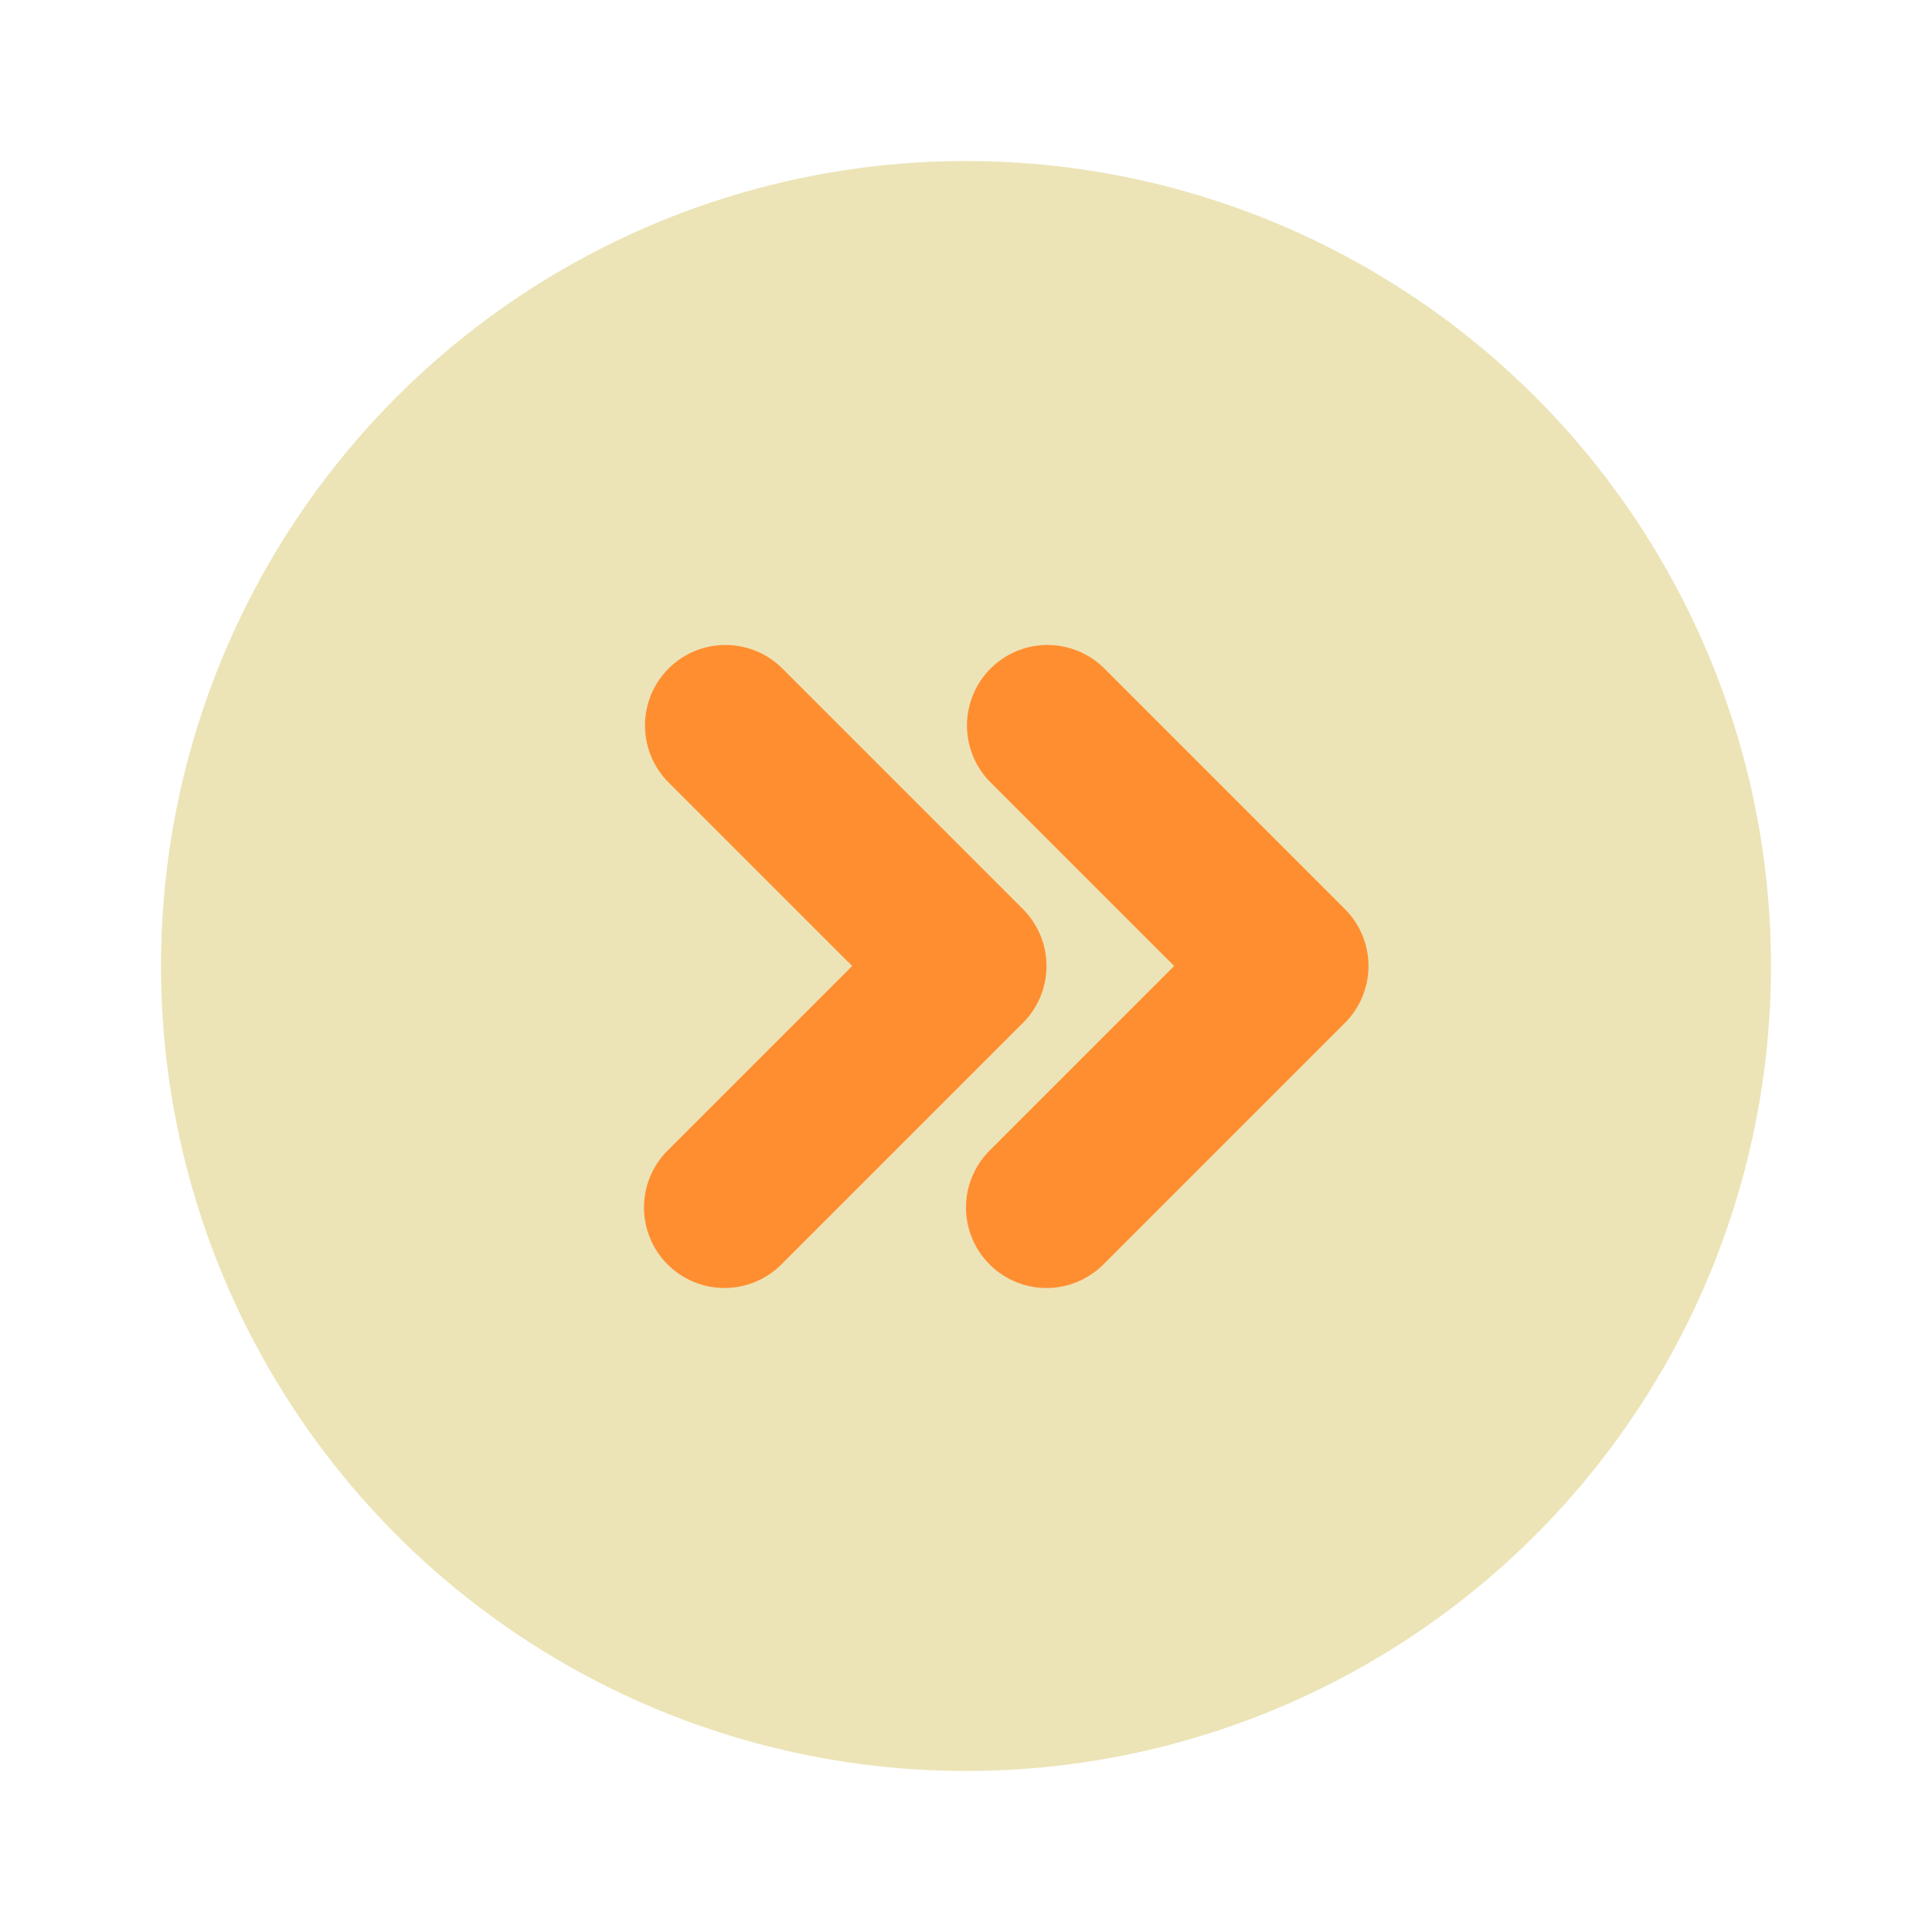 <svg xmlns="http://www.w3.org/2000/svg" viewBox="0 0 24 24"><title>Artboard-81</title><g id="Double_Arrow_right_circle" data-name="Double Arrow right circle"><circle cx="12" cy="12" r="10" style="fill:#ece4b7"/><path d="M13,16a1,1,0,0,1-.707-1.707L14.586,12,12.293,9.707a1,1,0,0,1,1.414-1.414l3,3a1,1,0,0,1,0,1.414l-3,3A1,1,0,0,1,13,16Z" style="fill:#ff8e31"/><path d="M9,16a1,1,0,0,1-.707-1.707L10.586,12,8.293,9.707A1,1,0,0,1,9.707,8.293l3,3a1,1,0,0,1,0,1.414l-3,3A1,1,0,0,1,9,16Z" style="fill:#ff8e31"/></g></svg>